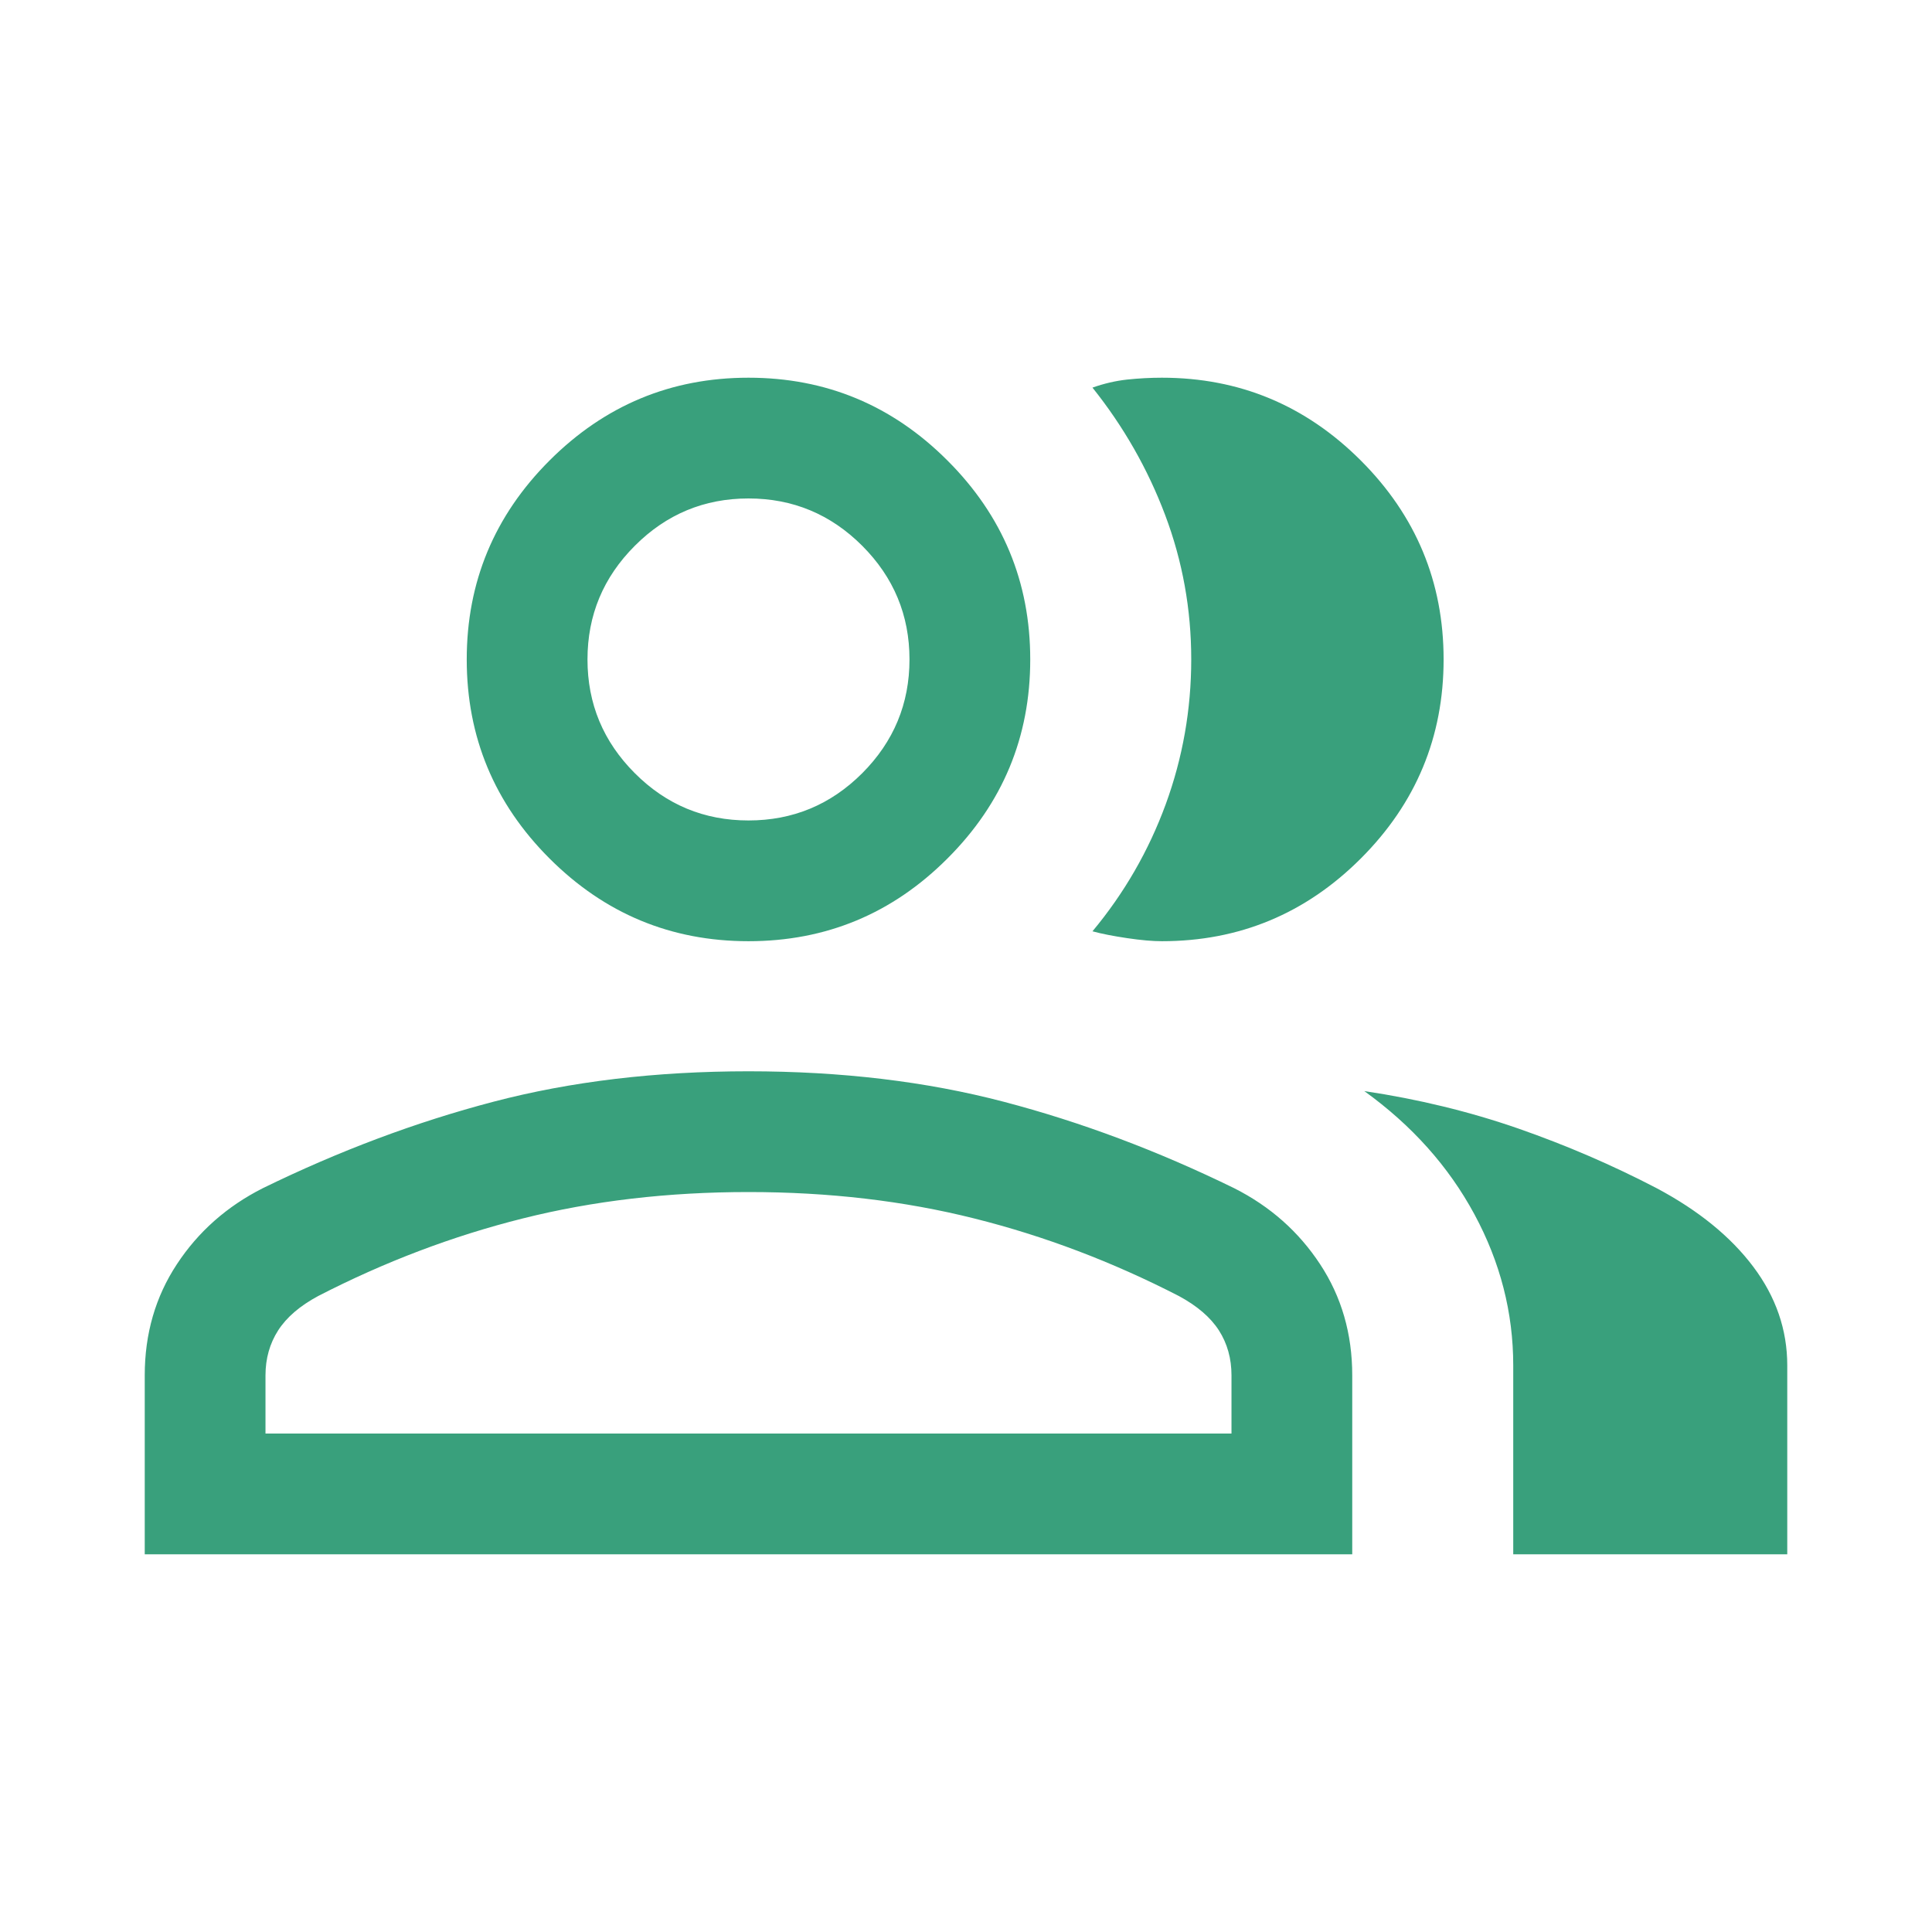 <svg width="24" height="24" viewBox="0 0 24 24" fill="none" xmlns="http://www.w3.org/2000/svg">
<path d="M1.798 19.308V17.085C1.798 16.569 1.931 16.109 2.197 15.705C2.463 15.3 2.819 14.986 3.263 14.761C4.214 14.296 5.169 13.938 6.13 13.686C7.091 13.434 8.147 13.308 9.298 13.308C10.45 13.308 11.506 13.434 12.467 13.686C13.428 13.938 14.383 14.296 15.333 14.761C15.778 14.986 16.133 15.3 16.399 15.705C16.665 16.109 16.798 16.569 16.798 17.085V19.308H1.798ZM18.798 19.308V16.962C18.798 16.305 18.637 15.68 18.316 15.085C17.995 14.49 17.539 13.98 16.948 13.554C17.619 13.654 18.255 13.809 18.858 14.018C19.46 14.228 20.035 14.476 20.583 14.762C21.099 15.037 21.499 15.362 21.78 15.736C22.061 16.11 22.202 16.519 22.202 16.962V19.308H18.798ZM9.298 11.692C8.336 11.692 7.512 11.35 6.826 10.664C6.141 9.979 5.798 9.155 5.798 8.192C5.798 7.23 6.141 6.406 6.826 5.721C7.512 5.035 8.336 4.692 9.298 4.692C10.261 4.692 11.085 5.035 11.77 5.721C12.456 6.406 12.798 7.23 12.798 8.192C12.798 9.155 12.456 9.979 11.77 10.664C11.085 11.35 10.261 11.692 9.298 11.692ZM17.933 8.192C17.933 9.155 17.59 9.979 16.905 10.664C16.219 11.35 15.395 11.692 14.433 11.692C14.32 11.692 14.177 11.68 14.002 11.654C13.828 11.628 13.684 11.6 13.571 11.569C13.966 11.095 14.269 10.569 14.481 9.991C14.692 9.414 14.798 8.813 14.798 8.191C14.798 7.569 14.69 6.971 14.474 6.398C14.258 5.825 13.957 5.298 13.571 4.815C13.715 4.764 13.858 4.731 14.002 4.715C14.146 4.7 14.289 4.692 14.433 4.692C15.395 4.692 16.219 5.035 16.905 5.721C17.59 6.406 17.933 7.23 17.933 8.192ZM3.298 17.808H15.298V17.085C15.298 16.876 15.246 16.69 15.142 16.527C15.037 16.364 14.871 16.222 14.645 16.1C13.821 15.676 12.974 15.354 12.102 15.136C11.23 14.917 10.296 14.808 9.298 14.808C8.301 14.808 7.366 14.917 6.494 15.136C5.623 15.354 4.775 15.676 3.952 16.1C3.725 16.222 3.56 16.364 3.455 16.527C3.351 16.69 3.298 16.876 3.298 17.085V17.808ZM9.298 10.192C9.848 10.192 10.319 9.997 10.711 9.605C11.102 9.213 11.298 8.742 11.298 8.192C11.298 7.642 11.102 7.172 10.711 6.78C10.319 6.388 9.848 6.192 9.298 6.192C8.748 6.192 8.277 6.388 7.886 6.78C7.494 7.172 7.298 7.642 7.298 8.192C7.298 8.742 7.494 9.213 7.886 9.605C8.277 9.997 8.748 10.192 9.298 10.192Z" fill="#39A07C"/>
</svg>
